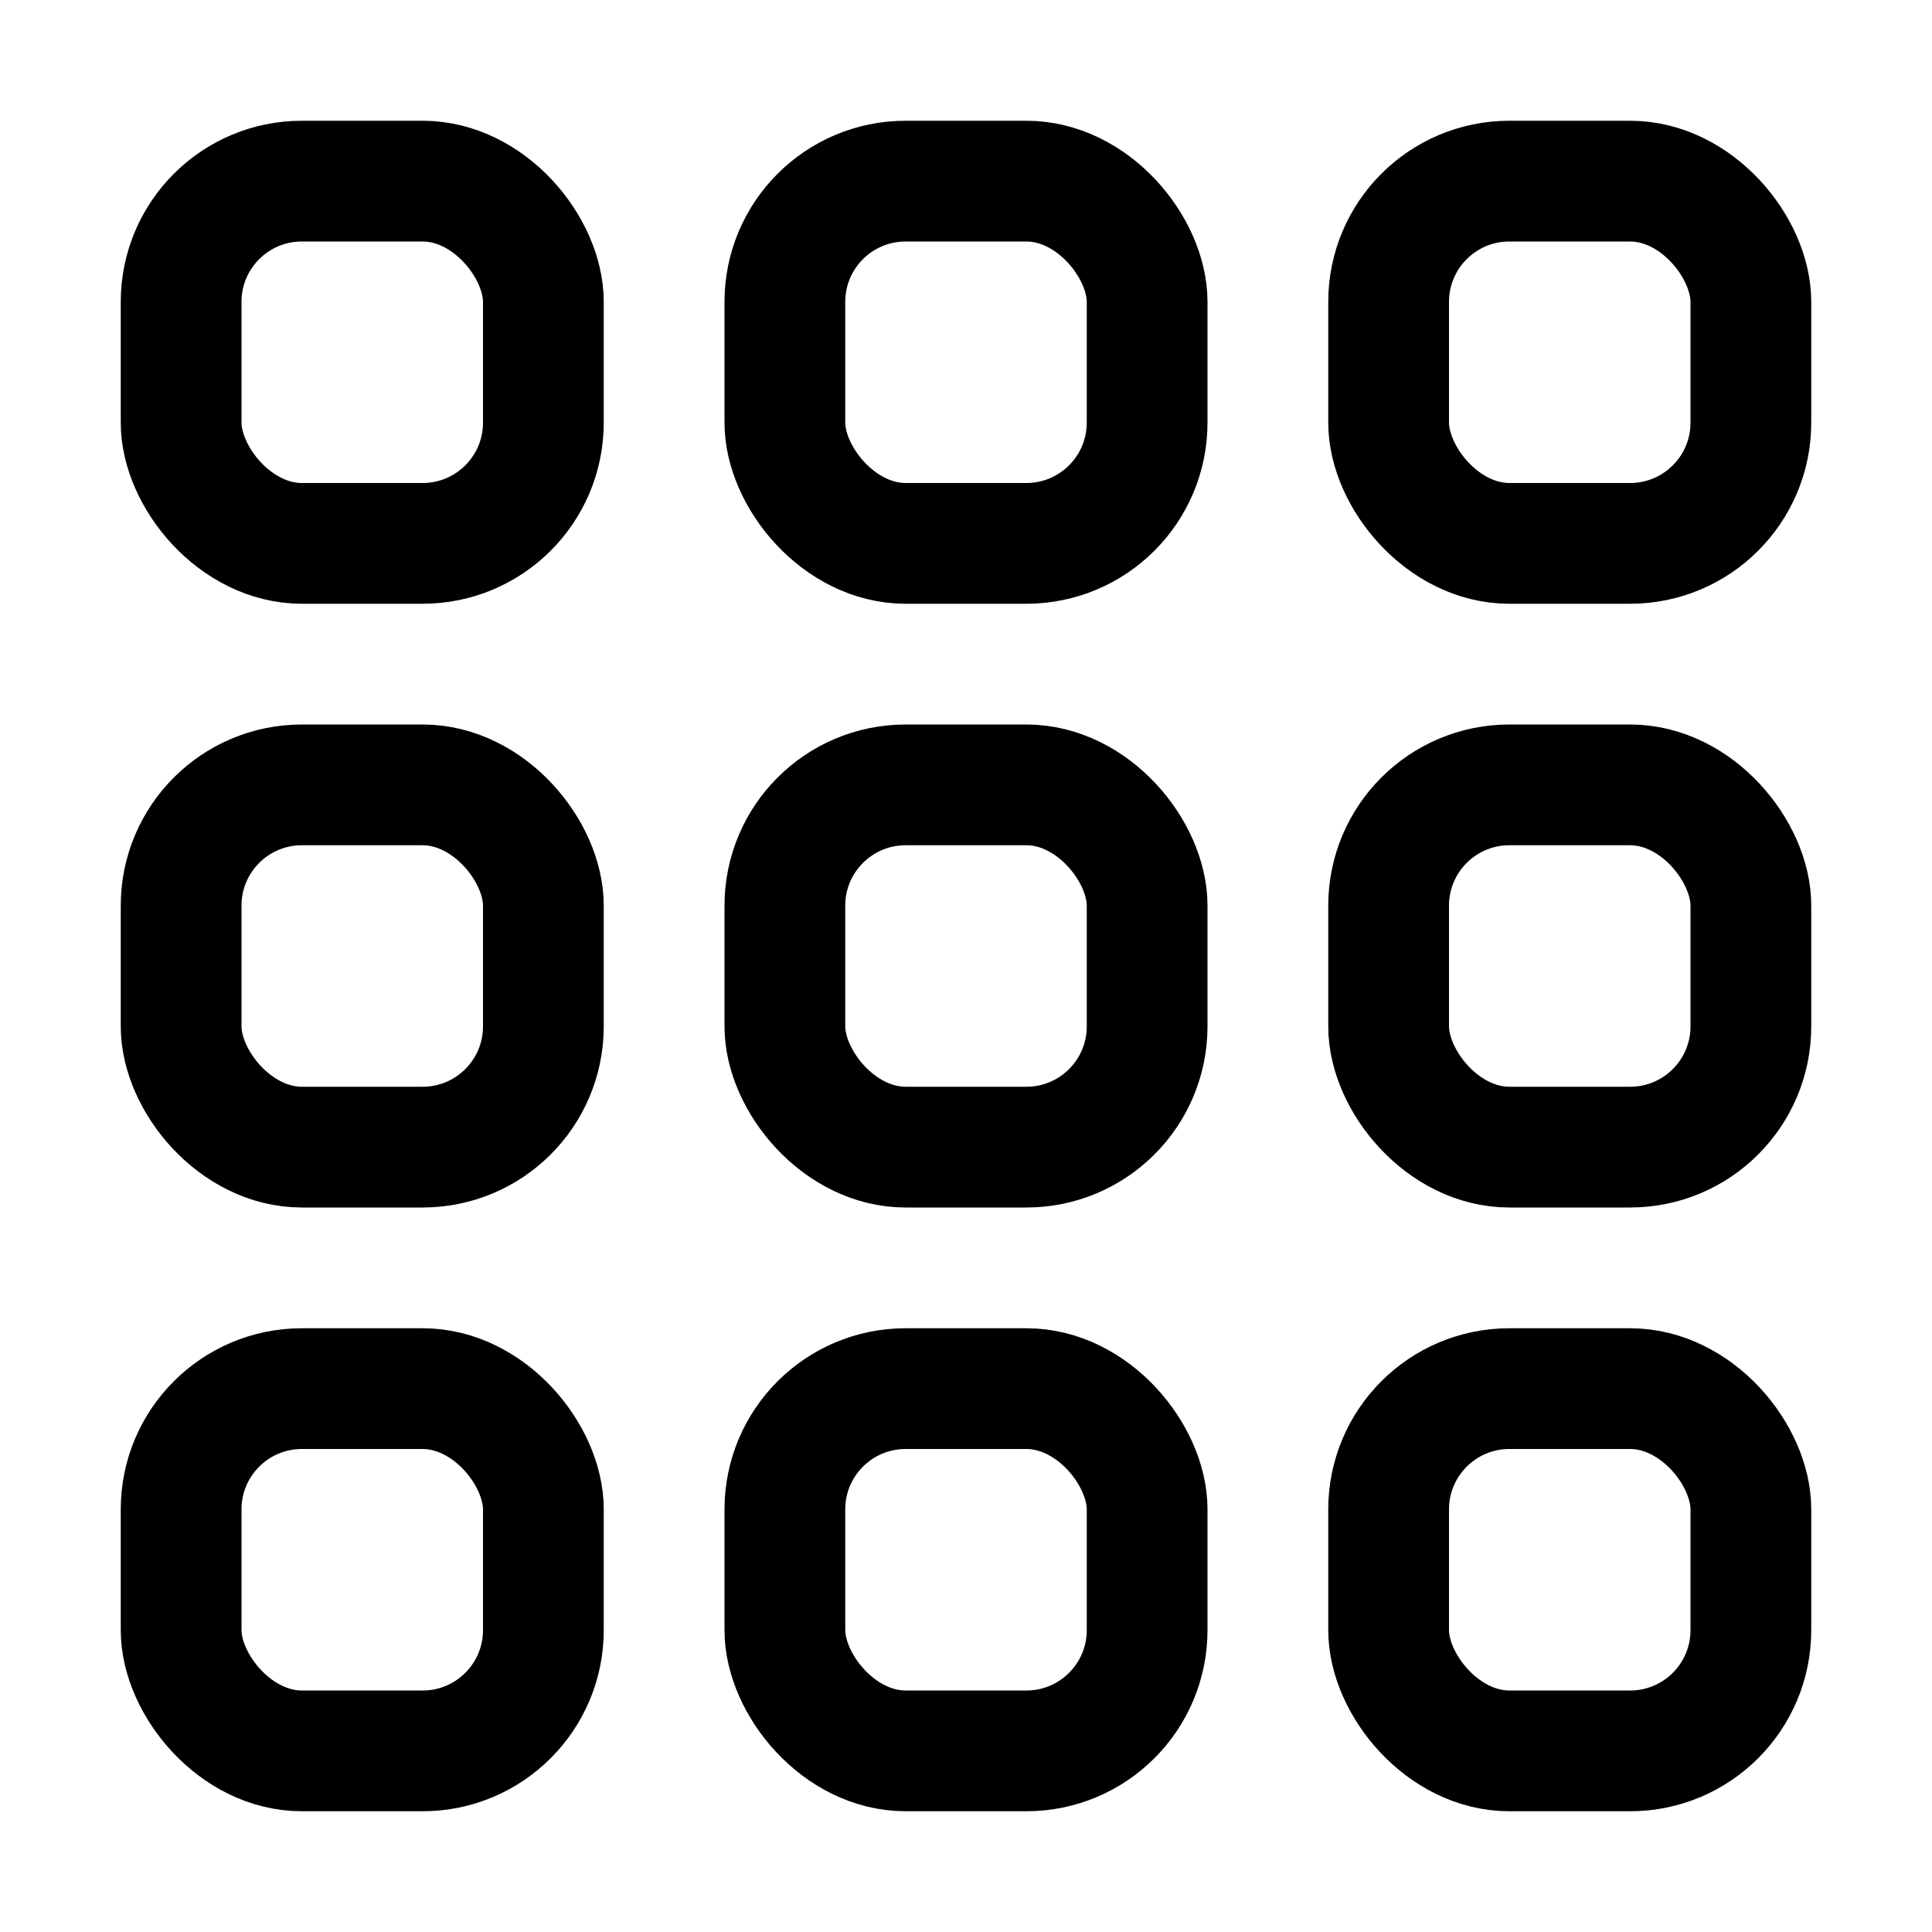 <?xml version="1.0" encoding="UTF-8" standalone="no"?>
<!-- Created with Inkscape (http://www.inkscape.org/) -->

<svg
   width="64"
   height="64"
   viewBox="0 0 64 64"
   version="1.1"
   id="svg8"
   xmlns:xlink="http://www.w3.org/1999/xlink"
   xmlns="http://www.w3.org/2000/svg"
   xmlns:svg="http://www.w3.org/2000/svg"
   xmlns:rdf="http://www.w3.org/1999/02/22-rdf-syntax-ns#"
   xmlns:cc="http://creativecommons.org/ns#"
   xmlns:dc="http://purl.org/dc/elements/1.1/">
  <defs
     id="defs2">
    <linearGradient
       id="Icons_Dark">
      <stop
         style="stop-color:#ffffff;stop-opacity:1;"
         offset="0"
         id="stop2609" />
    </linearGradient>
    <linearGradient
       id="Stroke_Backdrop"
       gradientTransform="matrix(6.793,0,0,8.045,-7681.912,-23804.025)">
      <stop
         style="stop-color:#ff0303;stop-opacity:1;"
         offset="0"
         id="stop3116" />
    </linearGradient>
    <linearGradient
       id="Icons_Light"
       gradientTransform="matrix(28.432,-6.772,-8.379,-27.797,66064.192,87988.556)">
      <stop
         style="stop-color:black;stop-opacity:1;"
         offset="0"
         id="stop922" />
    </linearGradient>
    <linearGradient
       id="Slices"
       gradientTransform="matrix(0.753,0,0,2.5,618899.01,-1214536.9)">
      <stop
         style="stop-color:#ffffff;stop-opacity:0.864;"
         offset="0"
         id="stop1554" />
    </linearGradient>
  </defs>
  <g
     id="layer3"
     style="display:inline"
     transform="translate(-992,-128)">
    <g
       id="03_TablacusVector\shell32\304">
      <rect
         y="128"
         x="992"
         height="64"
         width="64"
         id="use4960"
         style="display:inline;fill:white;fill-opacity:0;stroke:none;stroke-linecap:round;stroke-opacity:1" />
      <rect
         ry="4"
         rx="4"
         y="134"
         x="998"
         height="12"
         width="12"
         id="rect2780"
         style="display:inline;fill:none;fill-opacity:1;stroke:currentcolor;stroke-width:4;stroke-linecap:round;stroke-miterlimit:4;stroke-dasharray:none;stroke-opacity:1" />
      <use
         height="100%"
         width="100%"
         transform="translate(20)"
         id="use2786"
         xlink:href="#rect2780"
         y="0"
         x="0"
         style="display:inline" />
      <use
         x="0"
         y="0"
         xlink:href="#rect2780"
         id="use2788"
         transform="translate(40)"
         width="100%"
         height="100%"
         style="display:inline" />
      <use
         x="0"
         y="0"
         xlink:href="#rect2780"
         id="use2792"
         transform="translate(20,20)"
         width="100%"
         height="100%"
         style="display:inline" />
      <use
         height="100%"
         width="100%"
         transform="translate(40,20)"
         id="use2794"
         xlink:href="#rect2780"
         y="0"
         x="0"
         style="display:inline" />
      <use
         height="100%"
         width="100%"
         transform="translate(20,40)"
         id="use2798"
         xlink:href="#rect2780"
         y="0"
         x="0"
         style="display:inline" />
      <use
         x="0"
         y="0"
         xlink:href="#rect2780"
         id="use2800"
         transform="translate(40,40)"
         width="100%"
         height="100%"
         style="display:inline" />
      <use
         height="100%"
         width="100%"
         transform="translate(0,20)"
         id="use2802"
         xlink:href="#rect2780"
         y="0"
         x="0"
         style="display:inline" />
      <use
         x="0"
         y="0"
         xlink:href="#rect2780"
         id="use2804"
         transform="translate(0,40)"
         width="100%"
         height="100%"
         style="display:inline" />
    </g>
  </g>
</svg>
